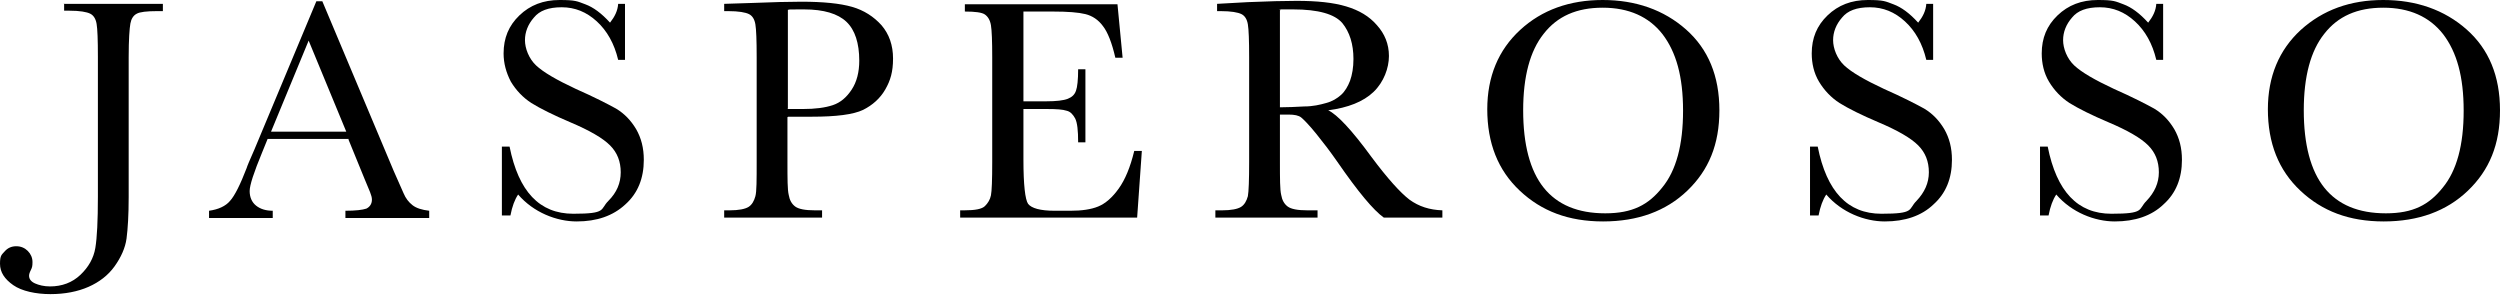 <svg width="600" height="71" viewBox="0 0 600 71" fill="none" xmlns="http://www.w3.org/2000/svg">
<path d="M15.287 0.923H39.09V2.668H37.757C35.191 2.668 33.55 2.873 32.832 3.283C32.011 3.694 31.498 4.514 31.293 5.643C31.088 6.772 30.882 9.439 30.882 13.748V47.298C30.882 51.607 30.677 54.891 30.369 57.25C30.062 59.508 29.036 61.765 27.497 63.919C25.958 66.074 23.803 67.716 21.238 68.844C18.673 69.973 15.595 70.588 12.107 70.588C8.618 70.588 5.233 69.87 3.181 68.434C1.129 66.997 0 65.356 0 63.304C0 61.252 0.41 61.149 1.129 60.328C1.847 59.508 2.77 59.097 3.899 59.097C5.027 59.097 5.951 59.508 6.669 60.226C7.387 60.944 7.798 61.867 7.798 62.893C7.798 63.919 7.695 64.227 7.387 64.843C7.079 65.458 6.977 65.869 6.977 66.177C6.977 66.997 7.49 67.613 8.413 68.023C9.337 68.434 10.568 68.741 12.004 68.741C14.877 68.741 17.339 67.818 19.289 65.971C21.238 64.124 22.469 61.97 22.88 59.508C23.29 57.045 23.495 52.941 23.495 47.196V13.646C23.495 9.542 23.393 6.977 23.187 5.746C22.982 4.514 22.469 3.694 21.648 3.283C20.828 2.873 19.186 2.565 16.621 2.565H15.39V0.821L15.287 0.923Z" fill="black"/>
<path d="M83.721 33.345H64.227L62.893 36.628C60.944 41.347 59.918 44.425 59.918 45.862C59.918 47.298 60.431 48.529 61.457 49.35C62.483 50.171 63.817 50.581 65.458 50.581V52.326H50.171V50.581C52.428 50.274 54.172 49.453 55.198 48.222C56.327 46.99 57.661 44.323 59.2 40.322C59.302 39.911 59.918 38.475 61.046 35.91L75.923 0.308H77.36L94.494 41.04L96.853 46.375C97.367 47.606 98.085 48.529 99.008 49.248C99.931 49.966 101.265 50.376 103.009 50.581V52.326H82.9V50.581C85.362 50.581 87.004 50.376 87.927 50.068C88.748 49.658 89.261 48.94 89.261 47.914C89.261 46.888 88.646 45.759 87.517 42.989L83.618 33.447L83.721 33.345ZM83.105 31.601L74.076 9.747L65.048 31.601H83.208H83.105Z" fill="black"/>
<path d="M120.452 51.71V35.191H122.298C124.453 45.965 129.48 51.3 137.586 51.3C145.691 51.3 143.947 50.274 145.999 48.222C148.051 46.17 148.974 43.913 148.974 41.347C148.974 38.782 148.153 36.628 146.409 34.884C144.665 33.139 141.484 31.293 136.867 29.343C132.763 27.599 129.685 26.06 127.531 24.726C125.479 23.393 123.837 21.648 122.606 19.596C121.478 17.442 120.862 15.185 120.862 12.825C120.862 9.131 122.093 6.156 124.658 3.694C127.223 1.231 130.404 0 134.302 0C138.201 0 138.509 0.308 140.458 1.026C142.408 1.744 144.357 3.181 146.409 5.438C147.538 4.001 148.256 2.565 148.359 0.923H150V14.364H148.359C147.435 10.465 145.691 7.387 143.229 5.13C140.766 2.873 137.996 1.744 134.815 1.744C131.635 1.744 129.48 2.565 128.146 4.207C126.71 5.848 125.992 7.695 125.992 9.644C125.992 11.594 126.915 14.056 128.659 15.698C130.404 17.339 133.584 19.186 138.201 21.341C142.613 23.29 145.794 24.932 147.846 26.06C149.898 27.291 151.436 28.933 152.668 30.985C153.899 33.139 154.514 35.499 154.514 38.372C154.514 42.784 153.078 46.375 150.103 49.042C147.127 51.813 143.229 53.146 138.406 53.146C133.584 53.146 128.044 50.992 124.35 46.683C123.53 47.914 122.914 49.555 122.504 51.71H120.657H120.452Z" fill="black"/>
<path d="M188.988 28.112V38.885C188.988 42.886 188.988 45.554 189.295 46.785C189.501 48.016 190.014 48.94 190.834 49.555C191.655 50.171 193.194 50.479 195.554 50.479H197.298V52.223H173.803V50.479H175.137C177.291 50.479 178.83 50.171 179.651 49.658C180.472 49.145 180.985 48.222 181.293 47.093C181.601 45.964 181.601 43.194 181.601 38.885V13.748C181.601 9.644 181.498 7.079 181.293 5.848C181.088 4.617 180.575 3.796 179.754 3.386C178.933 2.975 177.291 2.668 174.726 2.668H173.803V0.923L180.267 0.718C185.397 0.513 189.398 0.41 192.271 0.41C197.606 0.41 201.607 0.821 204.48 1.642C207.353 2.462 209.713 4.001 211.559 6.053C213.406 8.208 214.33 10.876 214.33 14.056C214.33 17.237 213.714 19.289 212.483 21.443C211.252 23.598 209.405 25.239 207.148 26.368C204.788 27.497 200.684 28.01 194.836 28.01H189.193L188.988 28.112ZM188.988 26.163H192.681C195.657 26.163 198.016 25.855 199.863 25.239C201.71 24.624 203.146 23.393 204.378 21.546C205.609 19.699 206.224 17.339 206.224 14.569C206.224 10.363 205.198 7.182 203.146 5.233C201.094 3.283 197.709 2.257 192.989 2.257C188.269 2.257 190.014 2.257 189.09 2.36V26.06L188.988 26.163Z" fill="black"/>
<path d="M272.196 36.218H274.043L272.914 52.223H230.438V50.479H231.464C234.029 50.479 235.67 50.171 236.389 49.453C237.107 48.735 237.62 47.914 237.825 46.888C238.03 45.862 238.133 43.194 238.133 38.885V13.748C238.133 9.85 238.03 7.285 237.825 6.053C237.62 4.822 237.107 4.001 236.389 3.488C235.67 2.975 234.029 2.77 231.566 2.77V1.026H268.194L269.426 13.851H267.681C266.861 10.26 265.835 7.695 264.706 6.259C263.577 4.72 262.141 3.796 260.499 3.386C258.858 2.975 256.293 2.77 252.702 2.77H245.623V24.316H251.06C253.523 24.316 255.267 24.111 256.293 23.7C257.319 23.29 257.934 22.674 258.242 21.751C258.55 20.93 258.755 19.186 258.755 16.621H260.499V34.166H258.755C258.755 31.293 258.55 29.446 258.037 28.42C257.524 27.497 256.908 26.778 255.985 26.573C255.062 26.265 253.523 26.163 251.265 26.163H245.623V38.27C245.623 44.323 246.033 47.914 246.751 48.94C247.572 49.966 249.624 50.581 253.112 50.581H256.908C259.576 50.581 261.833 50.274 263.577 49.555C265.322 48.837 266.963 47.401 268.502 45.246C270.041 43.092 271.272 40.116 272.196 36.32V36.218Z" fill="black"/>
<path d="M345.964 52.223H332.114C329.651 50.479 325.958 46.067 320.93 38.783C319.289 36.423 317.647 34.268 315.903 32.114C314.159 29.959 312.927 28.728 312.312 28.215C311.696 27.702 310.67 27.497 309.234 27.497H307.182V38.885C307.182 42.886 307.182 45.554 307.49 46.785C307.695 48.017 308.208 48.94 309.029 49.556C309.85 50.171 311.388 50.479 313.748 50.479H316.211V52.223H291.689V50.479H293.331C295.486 50.479 297.025 50.171 297.845 49.658C298.666 49.145 299.179 48.222 299.487 47.093C299.692 45.965 299.795 43.194 299.795 38.885V13.748C299.795 9.644 299.692 7.079 299.487 5.848C299.282 4.617 298.769 3.796 297.948 3.386C297.127 2.975 295.486 2.668 292.921 2.668H292.1V0.923L299.487 0.513C304.412 0.308 308.208 0.205 311.183 0.205C316.108 0.205 320.007 0.616 323.085 1.539C326.163 2.462 328.625 3.899 330.472 6.053C332.319 8.105 333.345 10.568 333.345 13.441C333.345 16.313 332.114 19.699 329.651 22.059C327.189 24.419 323.495 25.855 318.776 26.471C320.93 27.497 324.419 31.19 329.138 37.654C333.037 42.886 336.115 46.272 338.27 47.914C340.527 49.556 343.092 50.376 346.17 50.479V52.223H345.964ZM307.182 25.753C309.029 25.753 310.978 25.65 313.03 25.547C315.082 25.547 316.826 25.137 318.263 24.727C319.802 24.316 320.93 23.598 321.854 22.777C322.777 21.956 323.495 20.725 324.008 19.391C324.521 17.955 324.829 16.211 324.829 14.159C324.829 10.568 323.906 7.695 322.161 5.54C320.315 3.386 316.416 2.257 310.363 2.257C304.309 2.257 308.311 2.257 307.182 2.462V25.855V25.753Z" fill="black"/>
<path d="M356.943 26.265C356.943 18.365 359.61 12.004 364.843 7.182C370.075 2.36 376.744 0 384.644 0C392.545 0 399.316 2.36 404.651 7.079C409.986 11.799 412.654 18.263 412.654 26.471C412.654 34.678 410.089 40.834 404.959 45.759C399.829 50.684 393.058 53.146 384.747 53.146C376.436 53.146 369.973 50.684 364.74 45.759C359.508 40.834 356.943 34.371 356.943 26.163V26.265ZM365.561 26.471C365.561 34.678 367.203 40.937 370.486 45.041C373.769 49.145 378.694 51.197 385.26 51.197C391.826 51.197 395.623 49.145 398.906 45.041C402.291 40.937 403.933 34.781 403.933 26.573C403.933 18.365 402.291 12.517 399.008 8.208C395.725 4.001 390.903 1.847 384.644 1.847C378.386 1.847 373.769 3.899 370.486 8.105C367.203 12.209 365.561 18.365 365.561 26.471Z" fill="black"/>
<path d="M434.405 51.71V35.191H436.252C438.406 45.965 443.434 51.3 451.539 51.3C459.644 51.3 457.9 50.274 459.952 48.222C461.901 46.17 462.927 43.913 462.927 41.347C462.927 38.782 462.107 36.628 460.362 34.884C458.618 33.139 455.438 31.293 450.821 29.343C446.717 27.599 443.639 26.06 441.484 24.726C439.432 23.393 437.791 21.648 436.559 19.596C435.328 17.544 434.815 15.185 434.815 12.825C434.815 9.131 436.046 6.156 438.611 3.694C441.176 1.231 444.357 0 448.256 0C452.154 0 452.462 0.308 454.412 1.026C456.361 1.744 458.31 3.181 460.362 5.438C461.491 4.001 462.209 2.565 462.312 0.923H463.953V14.364H462.312C461.388 10.465 459.644 7.387 457.182 5.13C454.719 2.873 451.949 1.744 448.769 1.744C445.588 1.744 443.434 2.565 442.1 4.207C440.663 5.848 439.945 7.695 439.945 9.644C439.945 11.594 440.869 14.056 442.613 15.698C444.357 17.339 447.537 19.186 452.154 21.341C456.566 23.29 459.747 24.932 461.799 26.06C463.851 27.291 465.39 28.933 466.621 30.985C467.852 33.139 468.468 35.499 468.468 38.372C468.468 42.784 467.031 46.375 464.056 49.042C461.183 51.813 457.182 53.146 452.36 53.146C447.537 53.146 441.997 50.992 438.304 46.683C437.483 47.914 436.867 49.555 436.457 51.71H434.61H434.405Z" fill="black"/>
<path d="M489.603 51.71V35.191H491.45C493.605 45.965 498.632 51.3 506.737 51.3C514.843 51.3 513.098 50.274 515.15 48.222C517.1 46.17 518.126 43.913 518.126 41.347C518.126 38.782 517.305 36.628 515.561 34.884C513.817 33.139 510.636 31.293 506.019 29.343C501.915 27.599 498.837 26.06 496.683 24.726C494.631 23.393 492.989 21.648 491.758 19.596C490.527 17.544 490.014 15.185 490.014 12.825C490.014 9.131 491.245 6.156 493.81 3.694C496.375 1.231 499.555 0 503.454 0C507.353 0 507.661 0.308 509.61 1.026C511.559 1.744 513.509 3.181 515.561 5.438C516.689 4.001 517.408 2.565 517.51 0.923H519.152V14.364H517.51C516.587 10.465 514.843 7.387 512.38 5.13C509.918 2.873 507.148 1.744 503.967 1.744C500.787 1.744 498.632 2.565 497.298 4.207C495.862 5.848 495.144 7.695 495.144 9.644C495.144 11.594 496.067 14.056 497.811 15.698C499.555 17.339 502.736 19.186 507.353 21.341C511.765 23.29 514.945 24.932 516.997 26.06C519.049 27.291 520.588 28.933 521.819 30.985C523.051 33.139 523.666 35.499 523.666 38.372C523.666 42.784 522.23 46.375 519.254 49.042C516.382 51.813 512.38 53.146 507.558 53.146C502.736 53.146 497.196 50.992 493.502 46.683C492.681 47.914 492.066 49.555 491.655 51.71H489.808H489.603Z" fill="black"/>
<path d="M544.289 26.265C544.289 18.365 546.956 12.004 552.189 7.182C557.524 2.36 564.09 0 571.99 0C579.89 0 586.662 2.36 591.997 7.079C597.332 11.799 600 18.263 600 26.471C600 34.678 597.435 40.834 592.305 45.759C587.175 50.684 580.403 53.146 572.093 53.146C563.782 53.146 557.319 50.684 552.086 45.759C546.854 40.834 544.289 34.371 544.289 26.163V26.265ZM552.907 26.471C552.907 34.678 554.549 40.937 557.832 45.041C561.115 49.145 566.04 51.197 572.606 51.197C579.172 51.197 582.968 49.145 586.252 45.041C589.637 40.937 591.279 34.781 591.279 26.573C591.279 18.365 589.637 12.517 586.354 8.208C583.071 4.001 578.249 1.847 571.99 1.847C565.732 1.847 561.115 3.899 557.832 8.105C554.549 12.209 552.907 18.365 552.907 26.471Z" fill="black"/>
</svg>
